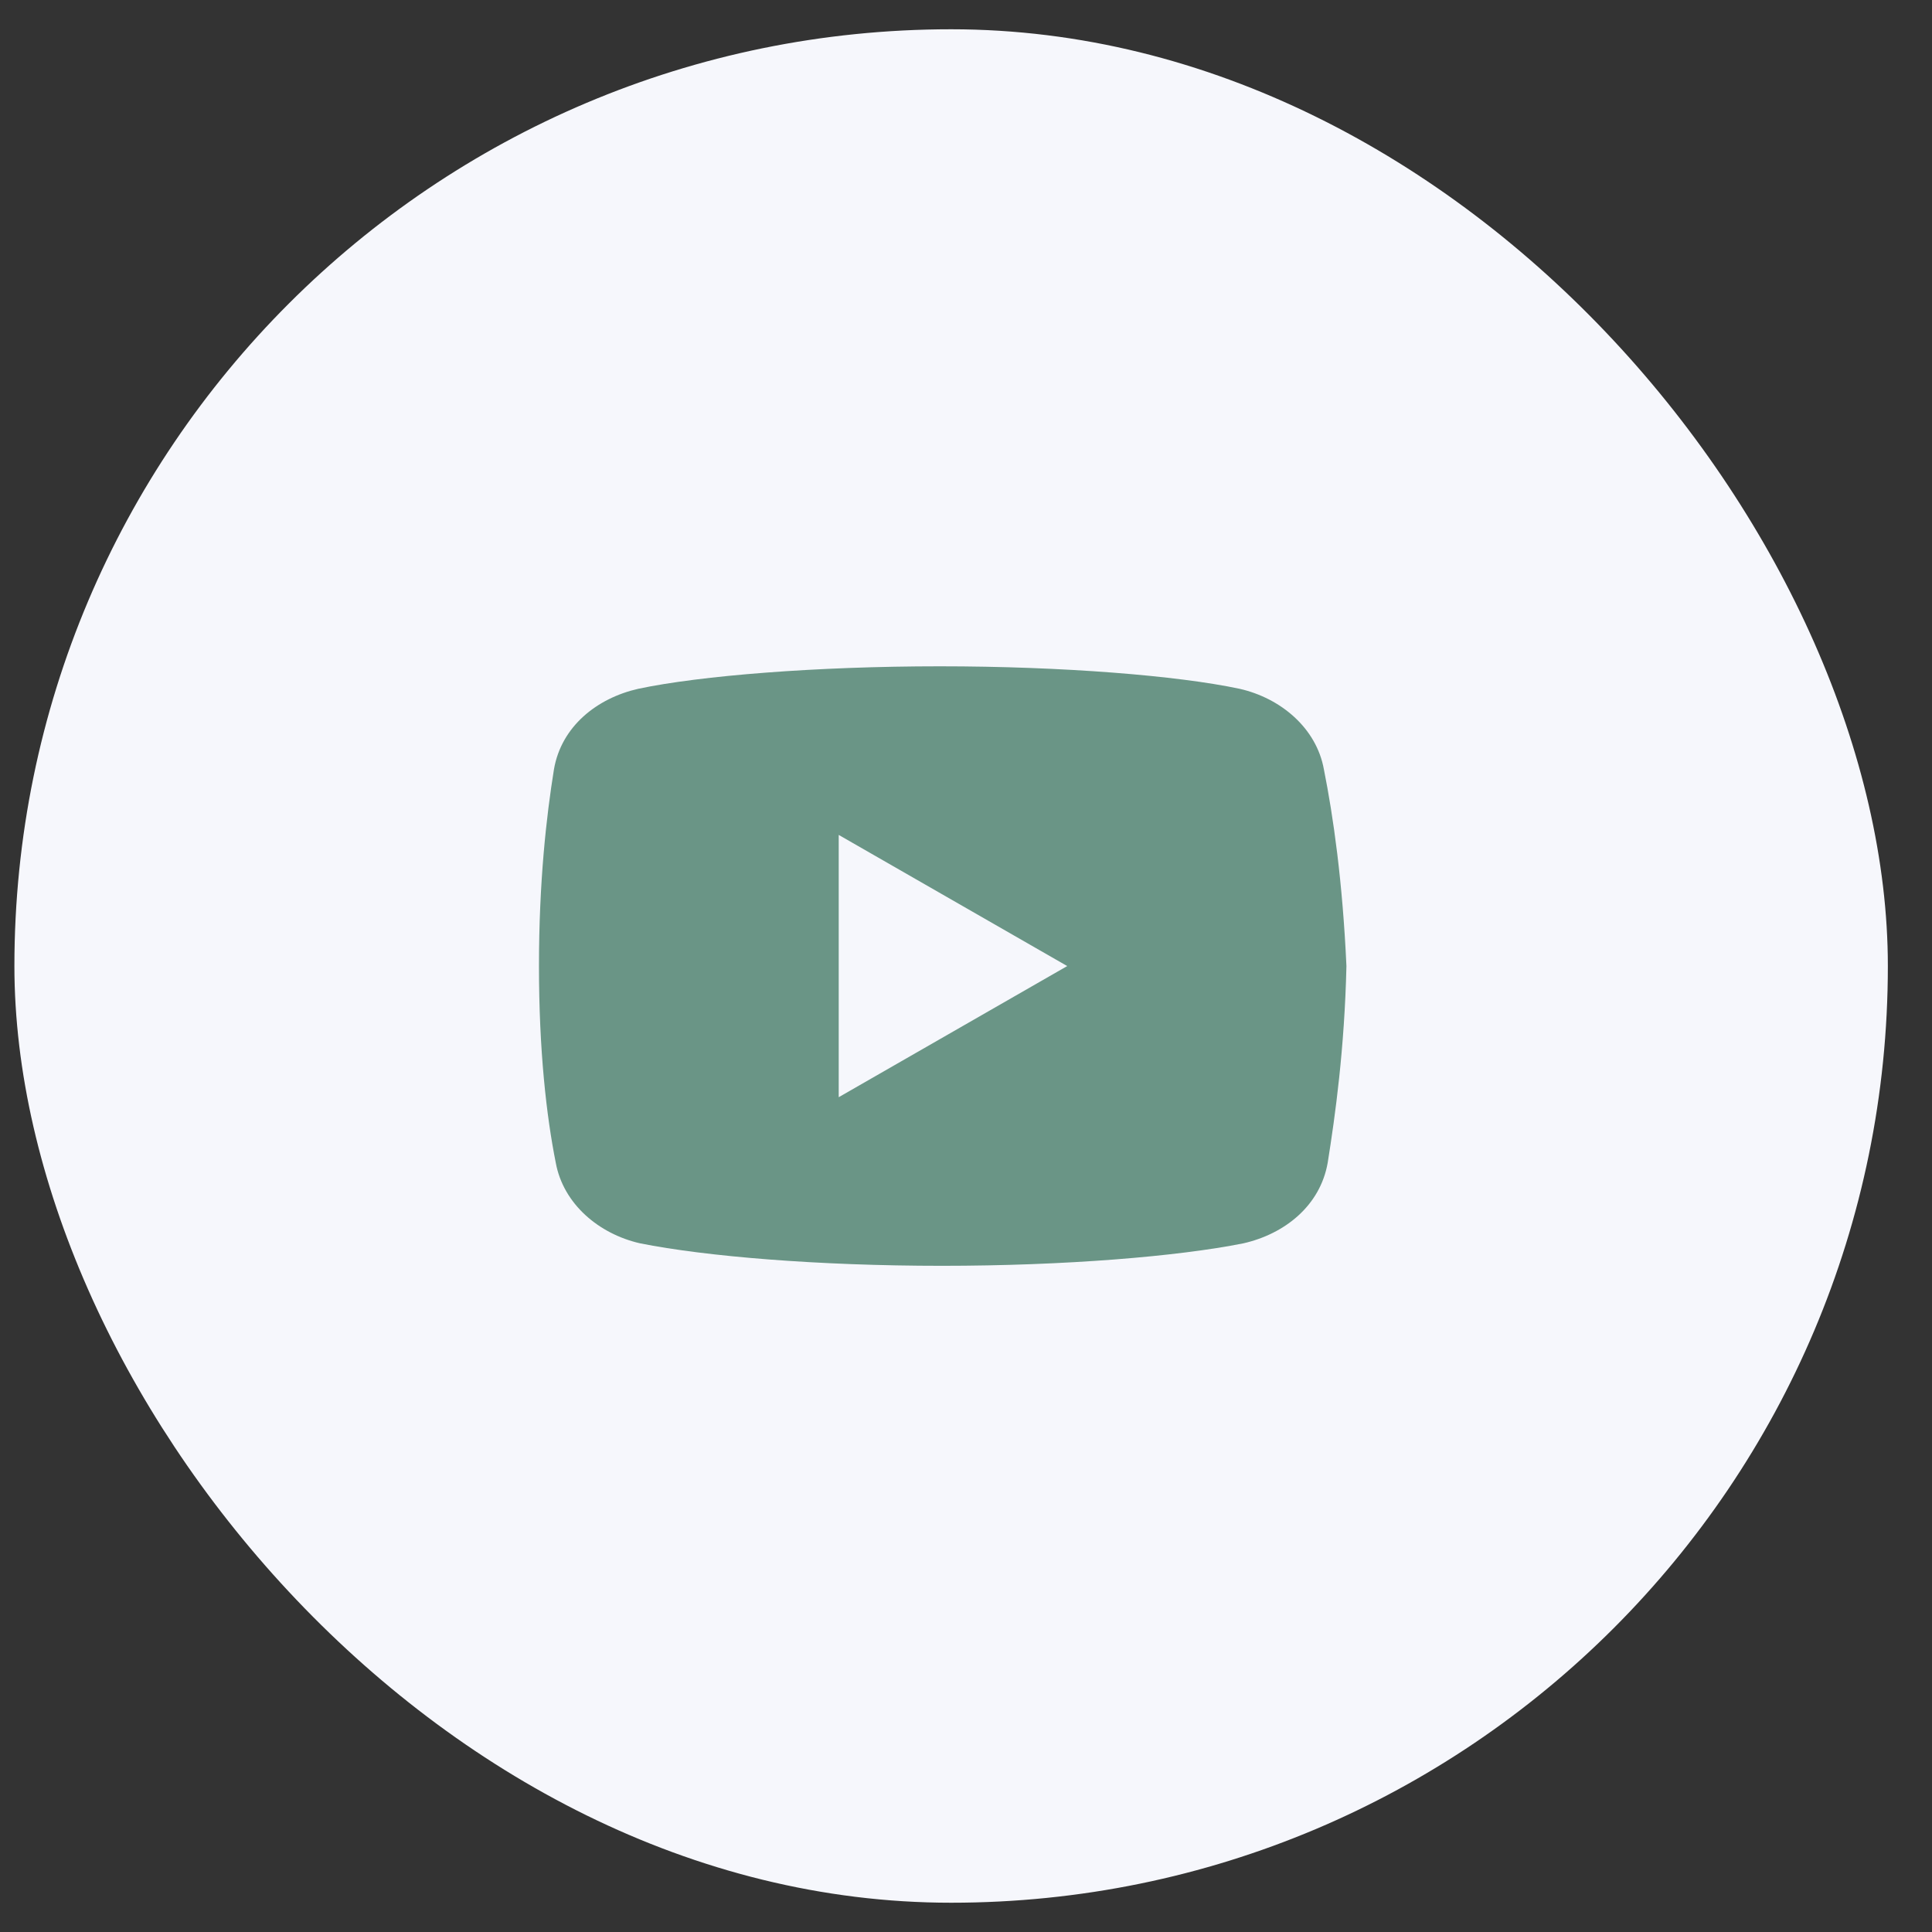 <svg width="33" height="33" viewBox="0 0 33 33" fill="none" xmlns="http://www.w3.org/2000/svg">
<rect x="0" y="0" width="33" height="33" fill="#333333" stroke="none"/>
<rect x="0.246" y="0.5" width="32" height="32" rx="16" fill="#F6F7FC"/>
<path d="M22.613 13.141C22.486 12.437 21.878 11.925 21.173 11.765C20.118 11.541 18.166 11.381 16.053 11.381C13.942 11.381 11.958 11.541 10.902 11.765C10.198 11.925 9.589 12.405 9.462 13.141C9.333 13.941 9.206 15.061 9.206 16.501C9.206 17.941 9.333 19.061 9.493 19.861C9.622 20.565 10.229 21.077 10.933 21.237C12.053 21.461 13.973 21.621 16.086 21.621C18.198 21.621 20.118 21.461 21.238 21.237C21.942 21.077 22.549 20.597 22.678 19.861C22.806 19.061 22.966 17.908 22.998 16.501C22.933 15.061 22.773 13.941 22.613 13.141ZM14.326 18.741V14.261L18.229 16.501L14.326 18.741Z" fill="#6A9586"/>
</svg>
